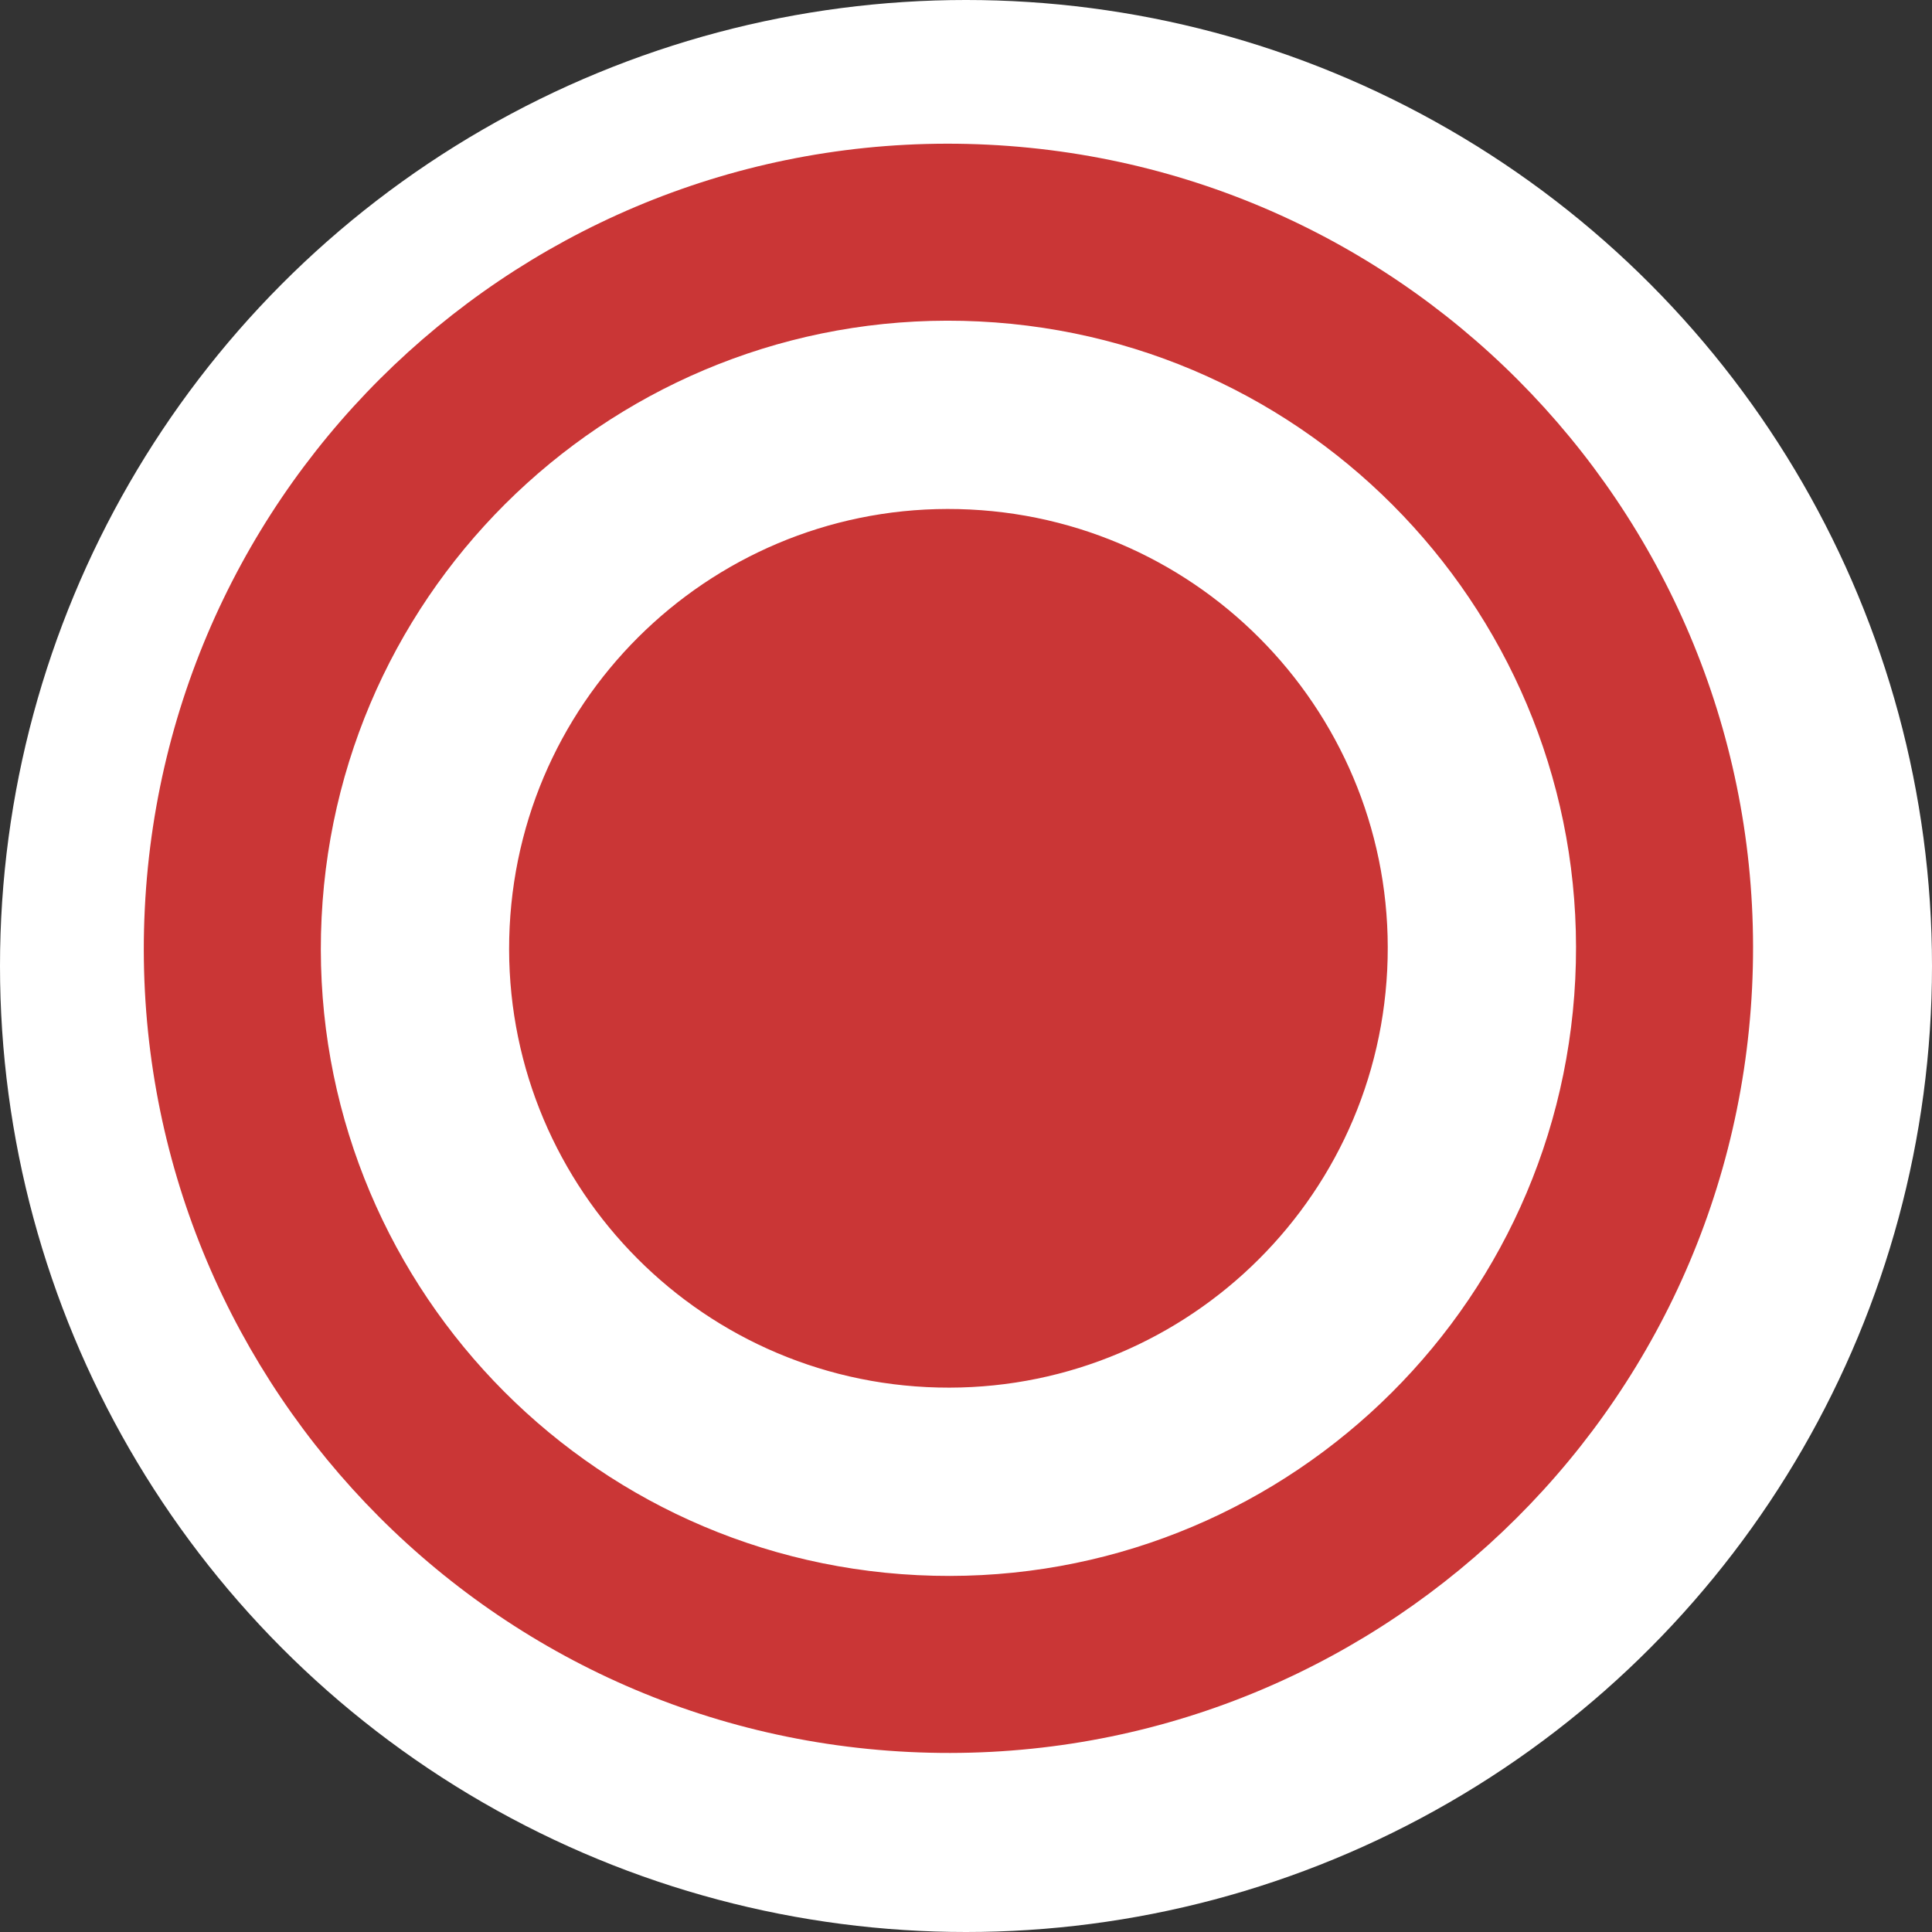 <svg xmlns="http://www.w3.org/2000/svg" xmlns:xlink="http://www.w3.org/1999/xlink" preserveAspectRatio="xMidYMid" width="54" height="54" viewBox="0 0 54 54">
  <rect x="0" y="0" width="54" height="54" fill="#333333" stroke="none"/>
  <defs>
    <style>

      .cls-3 {
        fill: #ffffff;
      }

      .cls-4 {
        fill: #ca3636;
      }
    </style>
  </defs>
  <g id="do-not-disturb">
    <circle id="circle-1" class="cls-3" cx="27" cy="27" r="27"/>
    <path d="M25.403,48.968 C12.998,48.357 3.436,37.806 4.047,25.400 C4.658,12.995 15.209,3.433 27.614,4.044 C40.020,4.654 49.582,15.206 48.971,27.612 C48.360,40.017 37.809,49.578 25.403,48.968 ZM27.371,8.985 C17.695,8.509 9.465,15.967 8.989,25.643 C8.512,35.320 15.970,43.550 25.647,44.026 C35.323,44.503 43.553,37.044 44.029,27.368 C44.506,17.692 37.048,9.461 27.371,8.985 ZM25.905,38.770 C19.132,38.437 13.911,32.676 14.245,25.902 C14.578,19.129 20.339,13.908 27.113,14.241 C33.886,14.575 39.107,20.336 38.773,27.109 C38.440,33.883 32.679,39.103 25.905,38.770 Z" id="path-1" class="cls-4" fill-rule="evenodd"/>
  </g>
</svg>
